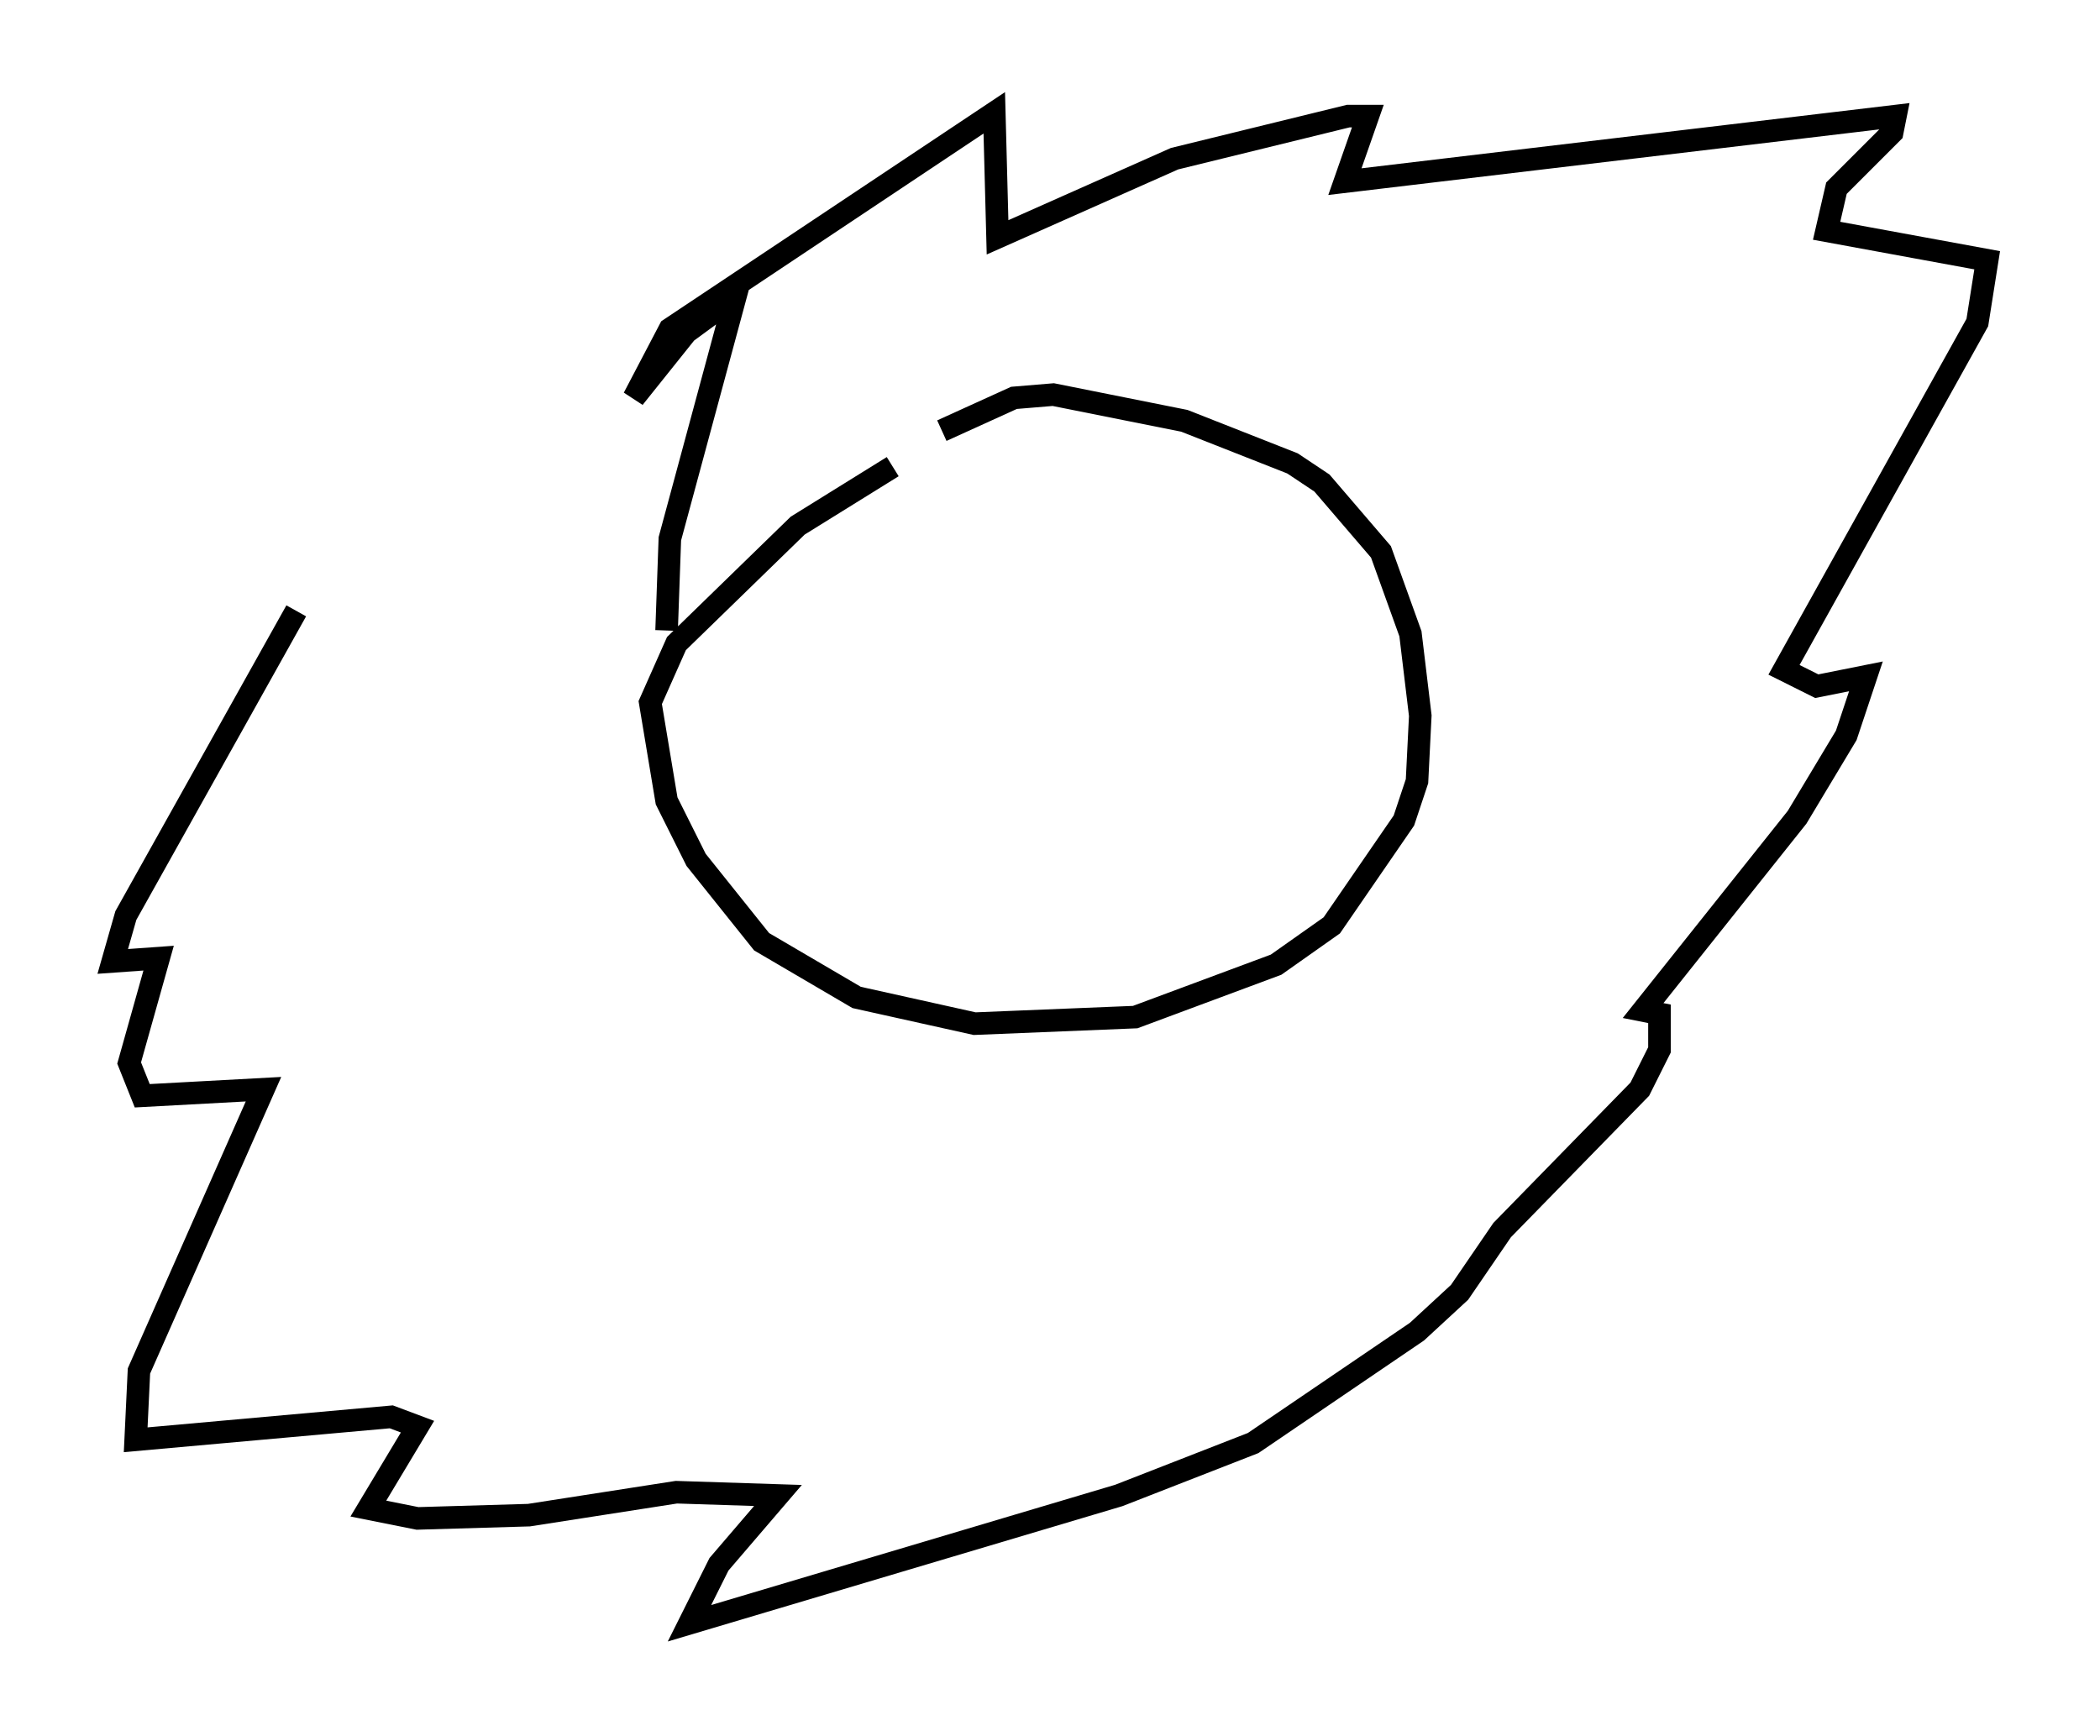 <?xml version="1.0" encoding="utf-8" ?>
<svg baseProfile="full" height="76.961" version="1.1" width="93.084" xmlns="http://www.w3.org/2000/svg" xmlns:ev="http://www.w3.org/2001/xml-events" xmlns:xlink="http://www.w3.org/1999/xlink"><defs /><rect fill="white" height="76.961" width="93.084" x="0" y="0" /><path d="M43.637, 19.235 m-4.067, 1.453 l-4.212, 2.615 -5.374, 5.229 l-1.162, 2.615 0.726, 4.358 l1.307, 2.615 2.905, 3.631 l4.212, 2.469 5.229, 1.162 l7.117, -0.291 6.246, -2.324 l2.469, -1.743 3.196, -4.648 l0.581, -1.743 0.145, -2.905 l-0.436, -3.631 -1.307, -3.631 l-2.615, -3.05 -1.307, -0.872 l-4.793, -1.888 -5.81, -1.162 l-1.743, 0.145 -3.196, 1.453 m-12.201, 8.86 l0.145, -4.067 2.905, -10.749 l-2.179, 1.598 -2.324, 2.905 l1.598, -3.05 14.38, -9.587 l0.145, 5.52 7.844, -3.486 l7.698, -1.888 0.872, 0.0 l-1.017, 2.905 24.402, -2.905 l-0.145, 0.726 -2.469, 2.469 l-0.436, 1.888 7.117, 1.307 l-0.436, 2.76 -8.57, 15.397 l1.453, 0.726 2.179, -0.436 l-0.872, 2.615 -2.179, 3.631 l-6.827, 8.57 0.726, 0.145 l0.0, 1.598 -0.872, 1.743 l-6.101, 6.246 -1.888, 2.76 l-1.888, 1.743 -7.263, 4.939 l-5.955, 2.324 -19.028, 5.665 l1.307, -2.615 2.615, -3.05 l-4.503, -0.145 -6.536, 1.017 l-4.939, 0.145 -2.179, -0.436 l2.179, -3.631 -1.162, -0.436 l-11.33, 1.017 0.145, -3.05 l5.52, -12.492 -5.374, 0.291 l-0.581, -1.453 1.307, -4.648 l-2.034, 0.145 0.581, -2.034 l7.553, -13.508 " fill="none" stroke="black" stroke-width="1" /></svg>